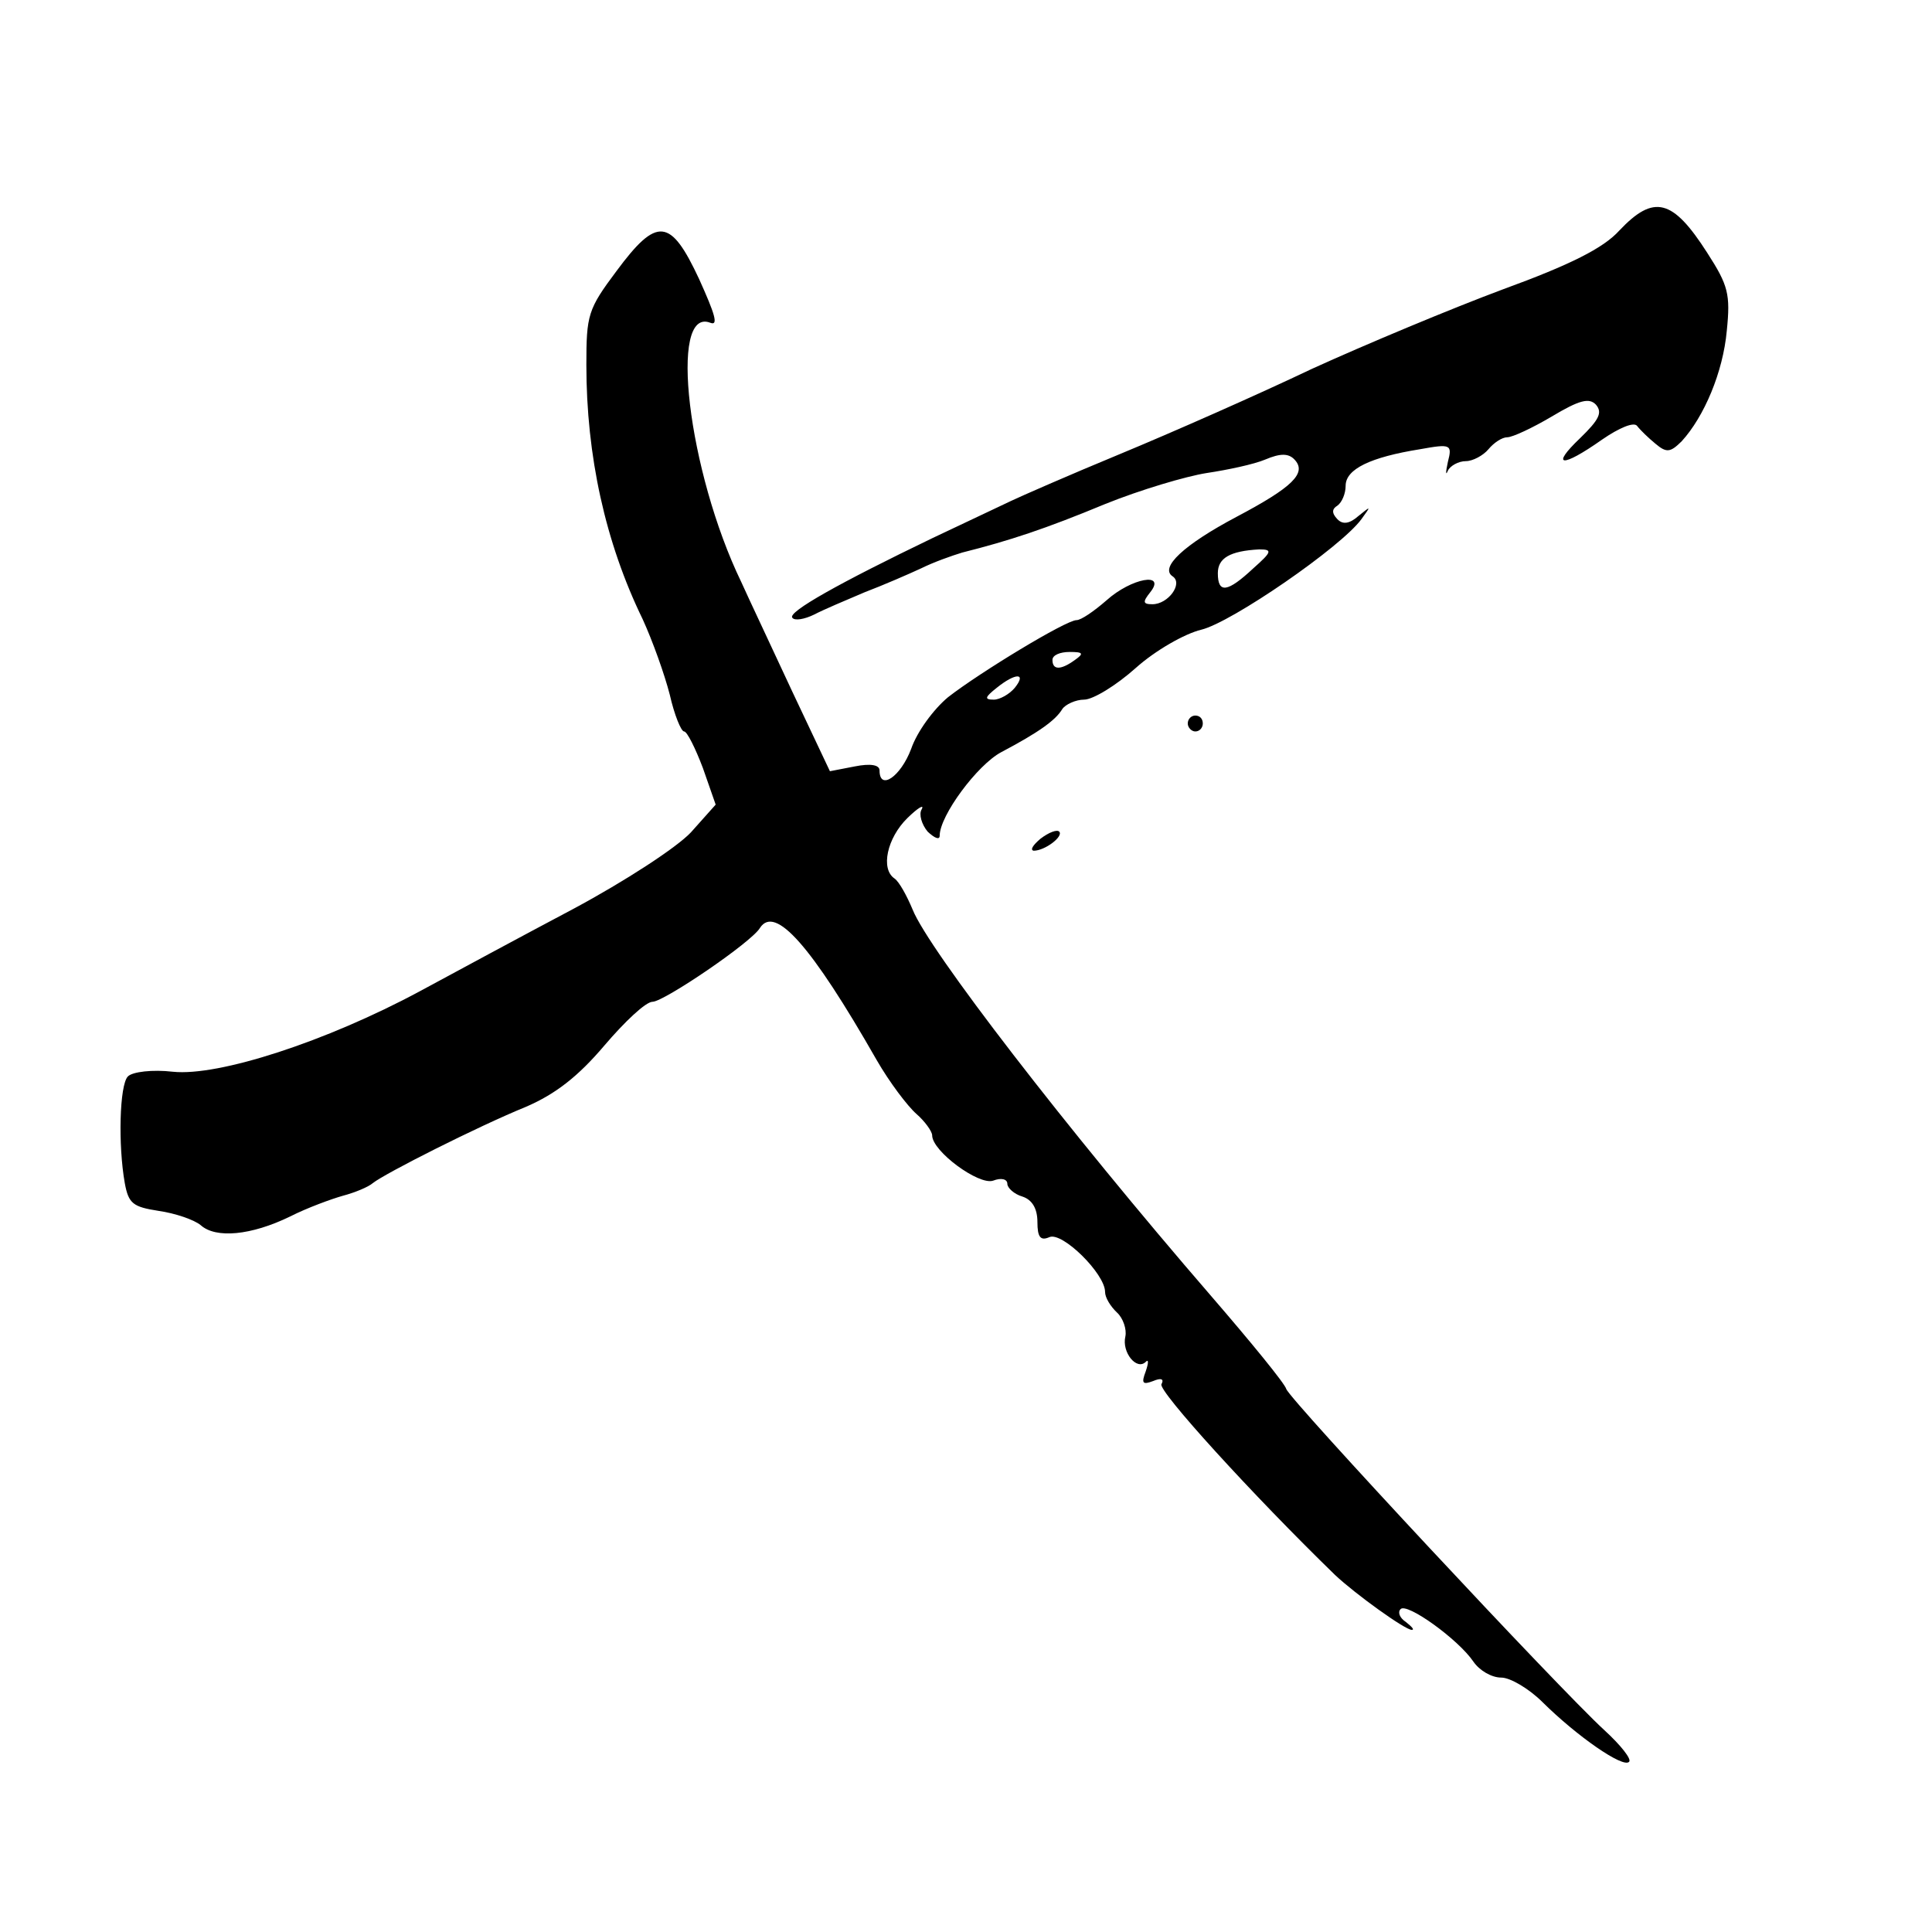 <svg width="60" height="60" viewBox="0 0 60 60" fill="none" xmlns="http://www.w3.org/2000/svg">
<path d="M50.288 7.161C49.798 7.704 48.77 8.222 46.669 8.988C45.082 9.58 42.42 10.691 40.739 11.457C39.082 12.247 36.397 13.432 34.786 14.099C33.175 14.765 31.658 15.432 31.401 15.556C31.144 15.679 30.047 16.198 28.949 16.716C26.078 18.099 24.444 19.012 24.607 19.185C24.677 19.284 24.98 19.235 25.284 19.086C25.564 18.938 26.265 18.642 26.848 18.395C27.432 18.173 28.226 17.827 28.599 17.654C28.996 17.457 29.556 17.259 29.883 17.16C31.354 16.79 32.475 16.42 34.319 15.654C35.416 15.21 36.84 14.79 37.471 14.691C38.124 14.593 38.942 14.42 39.292 14.272C39.759 14.074 40.016 14.074 40.202 14.272C40.599 14.691 40.132 15.136 38.405 16.049C36.77 16.914 36 17.63 36.42 17.901C36.747 18.123 36.28 18.765 35.79 18.765C35.486 18.765 35.486 18.691 35.72 18.395C36.233 17.753 35.136 17.951 34.366 18.642C33.969 18.988 33.572 19.259 33.432 19.259C33.105 19.259 30.42 20.889 29.44 21.654C28.996 22.025 28.483 22.716 28.296 23.259C27.969 24.123 27.315 24.568 27.315 23.926C27.315 23.753 27.035 23.704 26.545 23.802L25.774 23.951L24.607 21.482C23.977 20.123 23.253 18.593 23.02 18.074C21.362 14.642 20.755 9.506 22.062 10.025C22.319 10.123 22.202 9.753 21.712 8.667C20.825 6.765 20.405 6.716 19.144 8.42C18.257 9.605 18.21 9.778 18.21 11.333C18.21 14.148 18.794 16.84 19.961 19.235C20.265 19.901 20.638 20.938 20.802 21.58C20.942 22.198 21.152 22.716 21.245 22.716C21.338 22.716 21.595 23.235 21.829 23.852L22.226 24.988L21.455 25.852C21.012 26.321 19.424 27.358 17.813 28.222C16.226 29.062 14.078 30.222 13.027 30.79C10.132 32.346 6.794 33.432 5.37 33.284C4.739 33.21 4.109 33.284 3.969 33.432C3.712 33.704 3.665 35.556 3.875 36.741C3.992 37.383 4.132 37.481 4.926 37.605C5.44 37.679 6.023 37.877 6.233 38.049C6.7 38.469 7.798 38.37 9.012 37.778C9.549 37.506 10.296 37.235 10.646 37.136C11.02 37.037 11.44 36.864 11.58 36.741C11.953 36.444 14.825 34.988 16.342 34.37C17.253 33.975 17.953 33.432 18.77 32.469C19.401 31.728 20.055 31.111 20.265 31.111C20.615 31.111 23.346 29.259 23.603 28.815C24.07 28.099 25.191 29.358 27.222 32.914C27.619 33.605 28.179 34.346 28.459 34.593C28.716 34.815 28.949 35.136 28.949 35.259C28.949 35.753 30.397 36.815 30.84 36.667C31.097 36.568 31.284 36.617 31.284 36.766C31.284 36.889 31.494 37.086 31.751 37.16C32.054 37.259 32.218 37.531 32.218 37.951C32.218 38.42 32.311 38.543 32.591 38.42C32.988 38.247 34.319 39.556 34.319 40.123C34.319 40.296 34.483 40.568 34.693 40.766C34.879 40.938 34.996 41.284 34.949 41.506C34.833 42 35.3 42.568 35.58 42.296C35.673 42.198 35.673 42.321 35.58 42.593C35.44 42.963 35.486 43.012 35.813 42.889C36.047 42.79 36.163 42.815 36.07 42.988C35.953 43.185 38.895 46.42 41.463 48.914C42.093 49.506 43.634 50.617 43.844 50.617C43.938 50.617 43.844 50.519 43.658 50.37C43.471 50.247 43.401 50.074 43.494 49.975C43.681 49.753 45.292 50.914 45.759 51.605C45.946 51.877 46.319 52.099 46.623 52.099C46.903 52.099 47.486 52.444 47.907 52.864C48.98 53.926 50.405 54.914 50.591 54.716C50.685 54.642 50.335 54.198 49.821 53.728C48.42 52.444 40.062 43.481 39.946 43.136C39.899 42.963 38.848 41.679 37.611 40.247C33.105 35.037 28.833 29.482 28.342 28.247C28.156 27.802 27.922 27.383 27.782 27.284C27.338 26.988 27.549 26.025 28.179 25.407C28.506 25.086 28.716 24.963 28.623 25.136C28.529 25.284 28.623 25.605 28.809 25.827C29.02 26.025 29.183 26.099 29.183 25.951C29.183 25.333 30.35 23.753 31.097 23.358C32.265 22.741 32.778 22.37 32.988 22.025C33.082 21.877 33.409 21.728 33.665 21.728C33.946 21.728 34.669 21.284 35.276 20.741C35.883 20.198 36.794 19.679 37.307 19.556C38.241 19.333 41.65 16.988 42.28 16.123C42.584 15.704 42.584 15.704 42.187 16.025C41.907 16.272 41.697 16.296 41.533 16.123C41.346 15.926 41.37 15.803 41.533 15.704C41.673 15.605 41.79 15.333 41.79 15.086C41.79 14.568 42.56 14.198 44.101 13.951C45.058 13.778 45.105 13.803 44.965 14.346C44.895 14.667 44.895 14.79 44.965 14.617C45.035 14.469 45.292 14.321 45.525 14.321C45.735 14.321 46.062 14.148 46.226 13.951C46.389 13.753 46.646 13.58 46.809 13.58C46.973 13.58 47.603 13.284 48.187 12.938C49.051 12.42 49.354 12.346 49.564 12.568C49.774 12.815 49.658 13.037 49.074 13.605C48.14 14.494 48.49 14.543 49.751 13.654C50.288 13.284 50.755 13.086 50.848 13.235C50.942 13.358 51.198 13.605 51.409 13.778C51.759 14.074 51.876 14.049 52.226 13.704C52.926 12.938 53.51 11.556 53.627 10.272C53.743 9.136 53.673 8.864 53.02 7.852C51.946 6.173 51.362 6.025 50.288 7.161ZM38.918 17.654C38.124 18.395 37.821 18.445 37.821 17.802C37.821 17.333 38.195 17.111 39.105 17.062C39.525 17.062 39.502 17.136 38.918 17.654ZM33.385 20.494C32.942 20.815 32.685 20.815 32.685 20.494C32.685 20.346 32.918 20.247 33.222 20.247C33.642 20.247 33.665 20.296 33.385 20.494ZM31.517 21.358C31.354 21.556 31.051 21.728 30.864 21.728C30.56 21.728 30.584 21.654 30.957 21.358C31.541 20.889 31.891 20.889 31.517 21.358Z" fill="black"/>
<path d="M36.887 22.469C36.887 22.593 37.004 22.716 37.121 22.716C37.261 22.716 37.354 22.593 37.354 22.469C37.354 22.321 37.261 22.222 37.121 22.222C37.004 22.222 36.887 22.321 36.887 22.469Z" fill="black"/>
<path d="M32.311 26.049C32.078 26.247 31.984 26.395 32.101 26.42C32.451 26.42 33.035 25.975 32.895 25.827C32.825 25.753 32.568 25.852 32.311 26.049Z" fill="black"/>
</svg>
